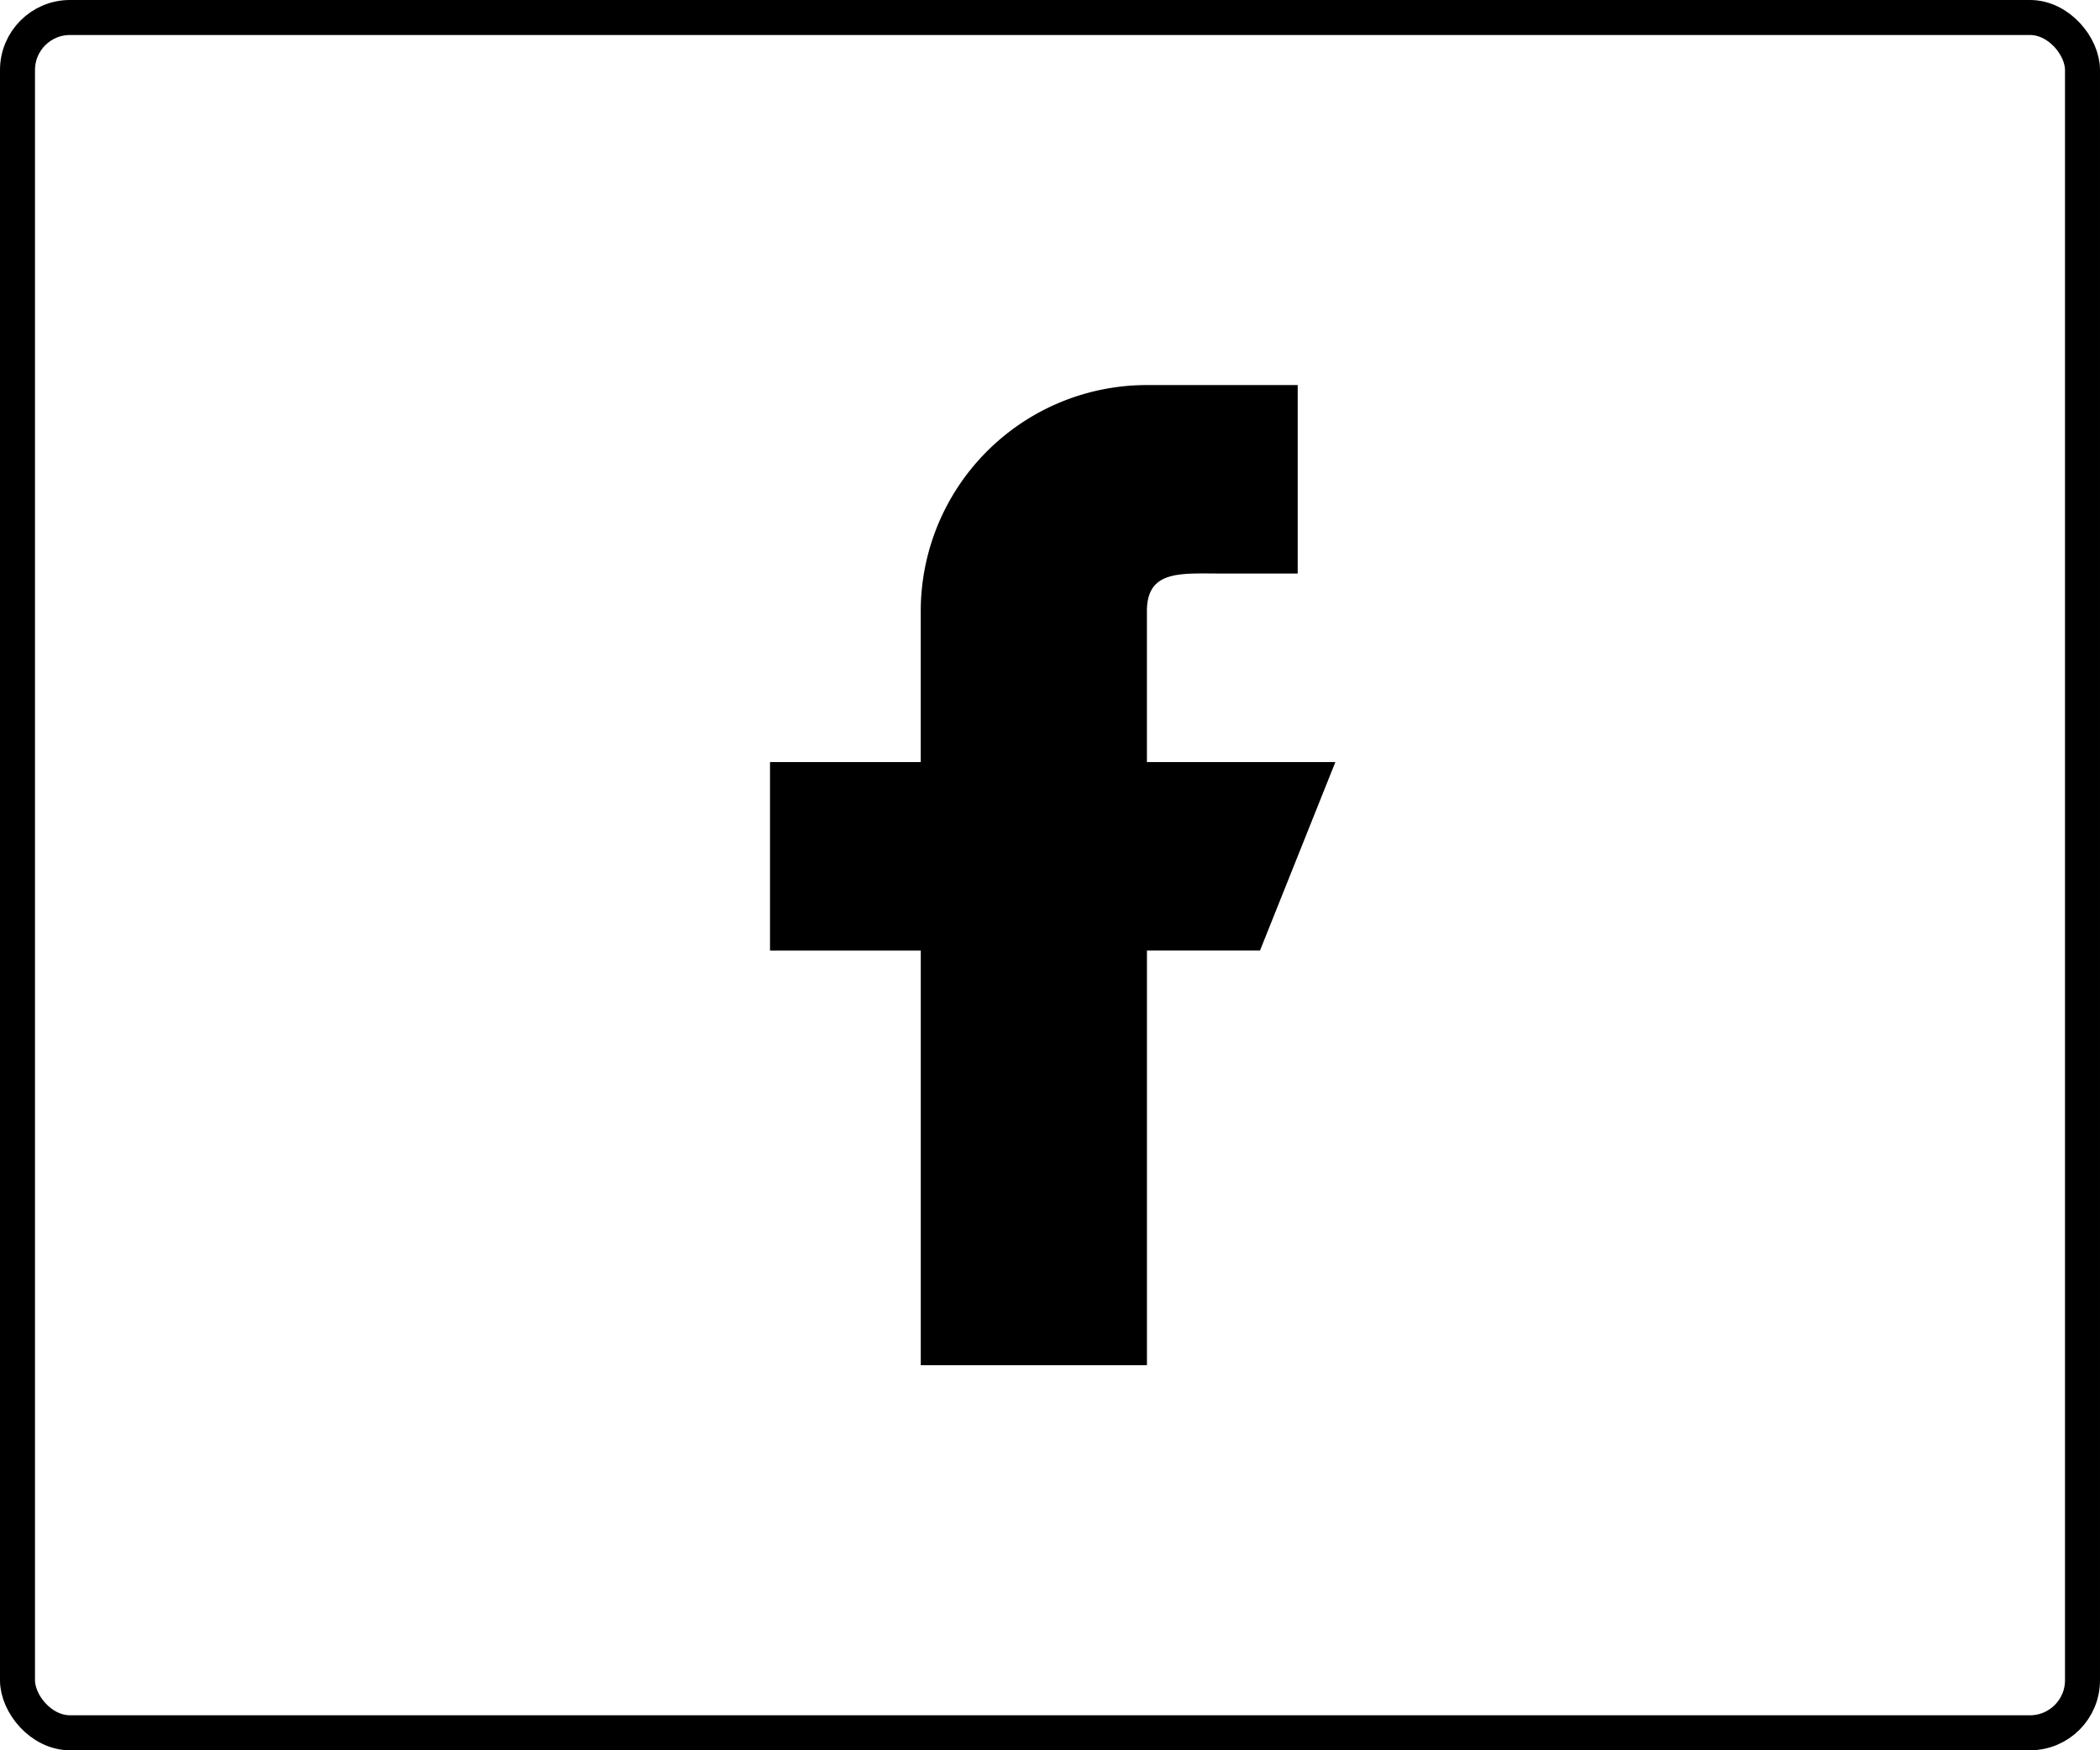 <svg xmlns="http://www.w3.org/2000/svg" width="60" height="50" viewBox="0 0 60 50">
  <g id="Group_512" data-name="Group 512" transform="translate(-125 -2299)">
    <g id="Rectangle_143" data-name="Rectangle 143" transform="translate(125 2299)" fill="rgba(0,0,0,0)" stroke="#000" stroke-width="1">
      <rect width="60" height="50" rx="2" stroke="none"/>
      <rect x="0.5" y="0.5" width="59" height="49" rx="1.5" fill="none"/>
    </g>
    <g id="facebook" transform="translate(147 2310)">
      <path id="Path_101" data-name="Path 101" d="M208.154,106.769h-5.385v-4.308c0-1.189.965-1.077,2.154-1.077h2.154V96h-4.308a6.461,6.461,0,0,0-6.462,6.462v4.308H192v5.385h4.308V124h6.462V112.154H206Z" transform="translate(-192 -96)"/>
    </g>
  </g>
</svg>

